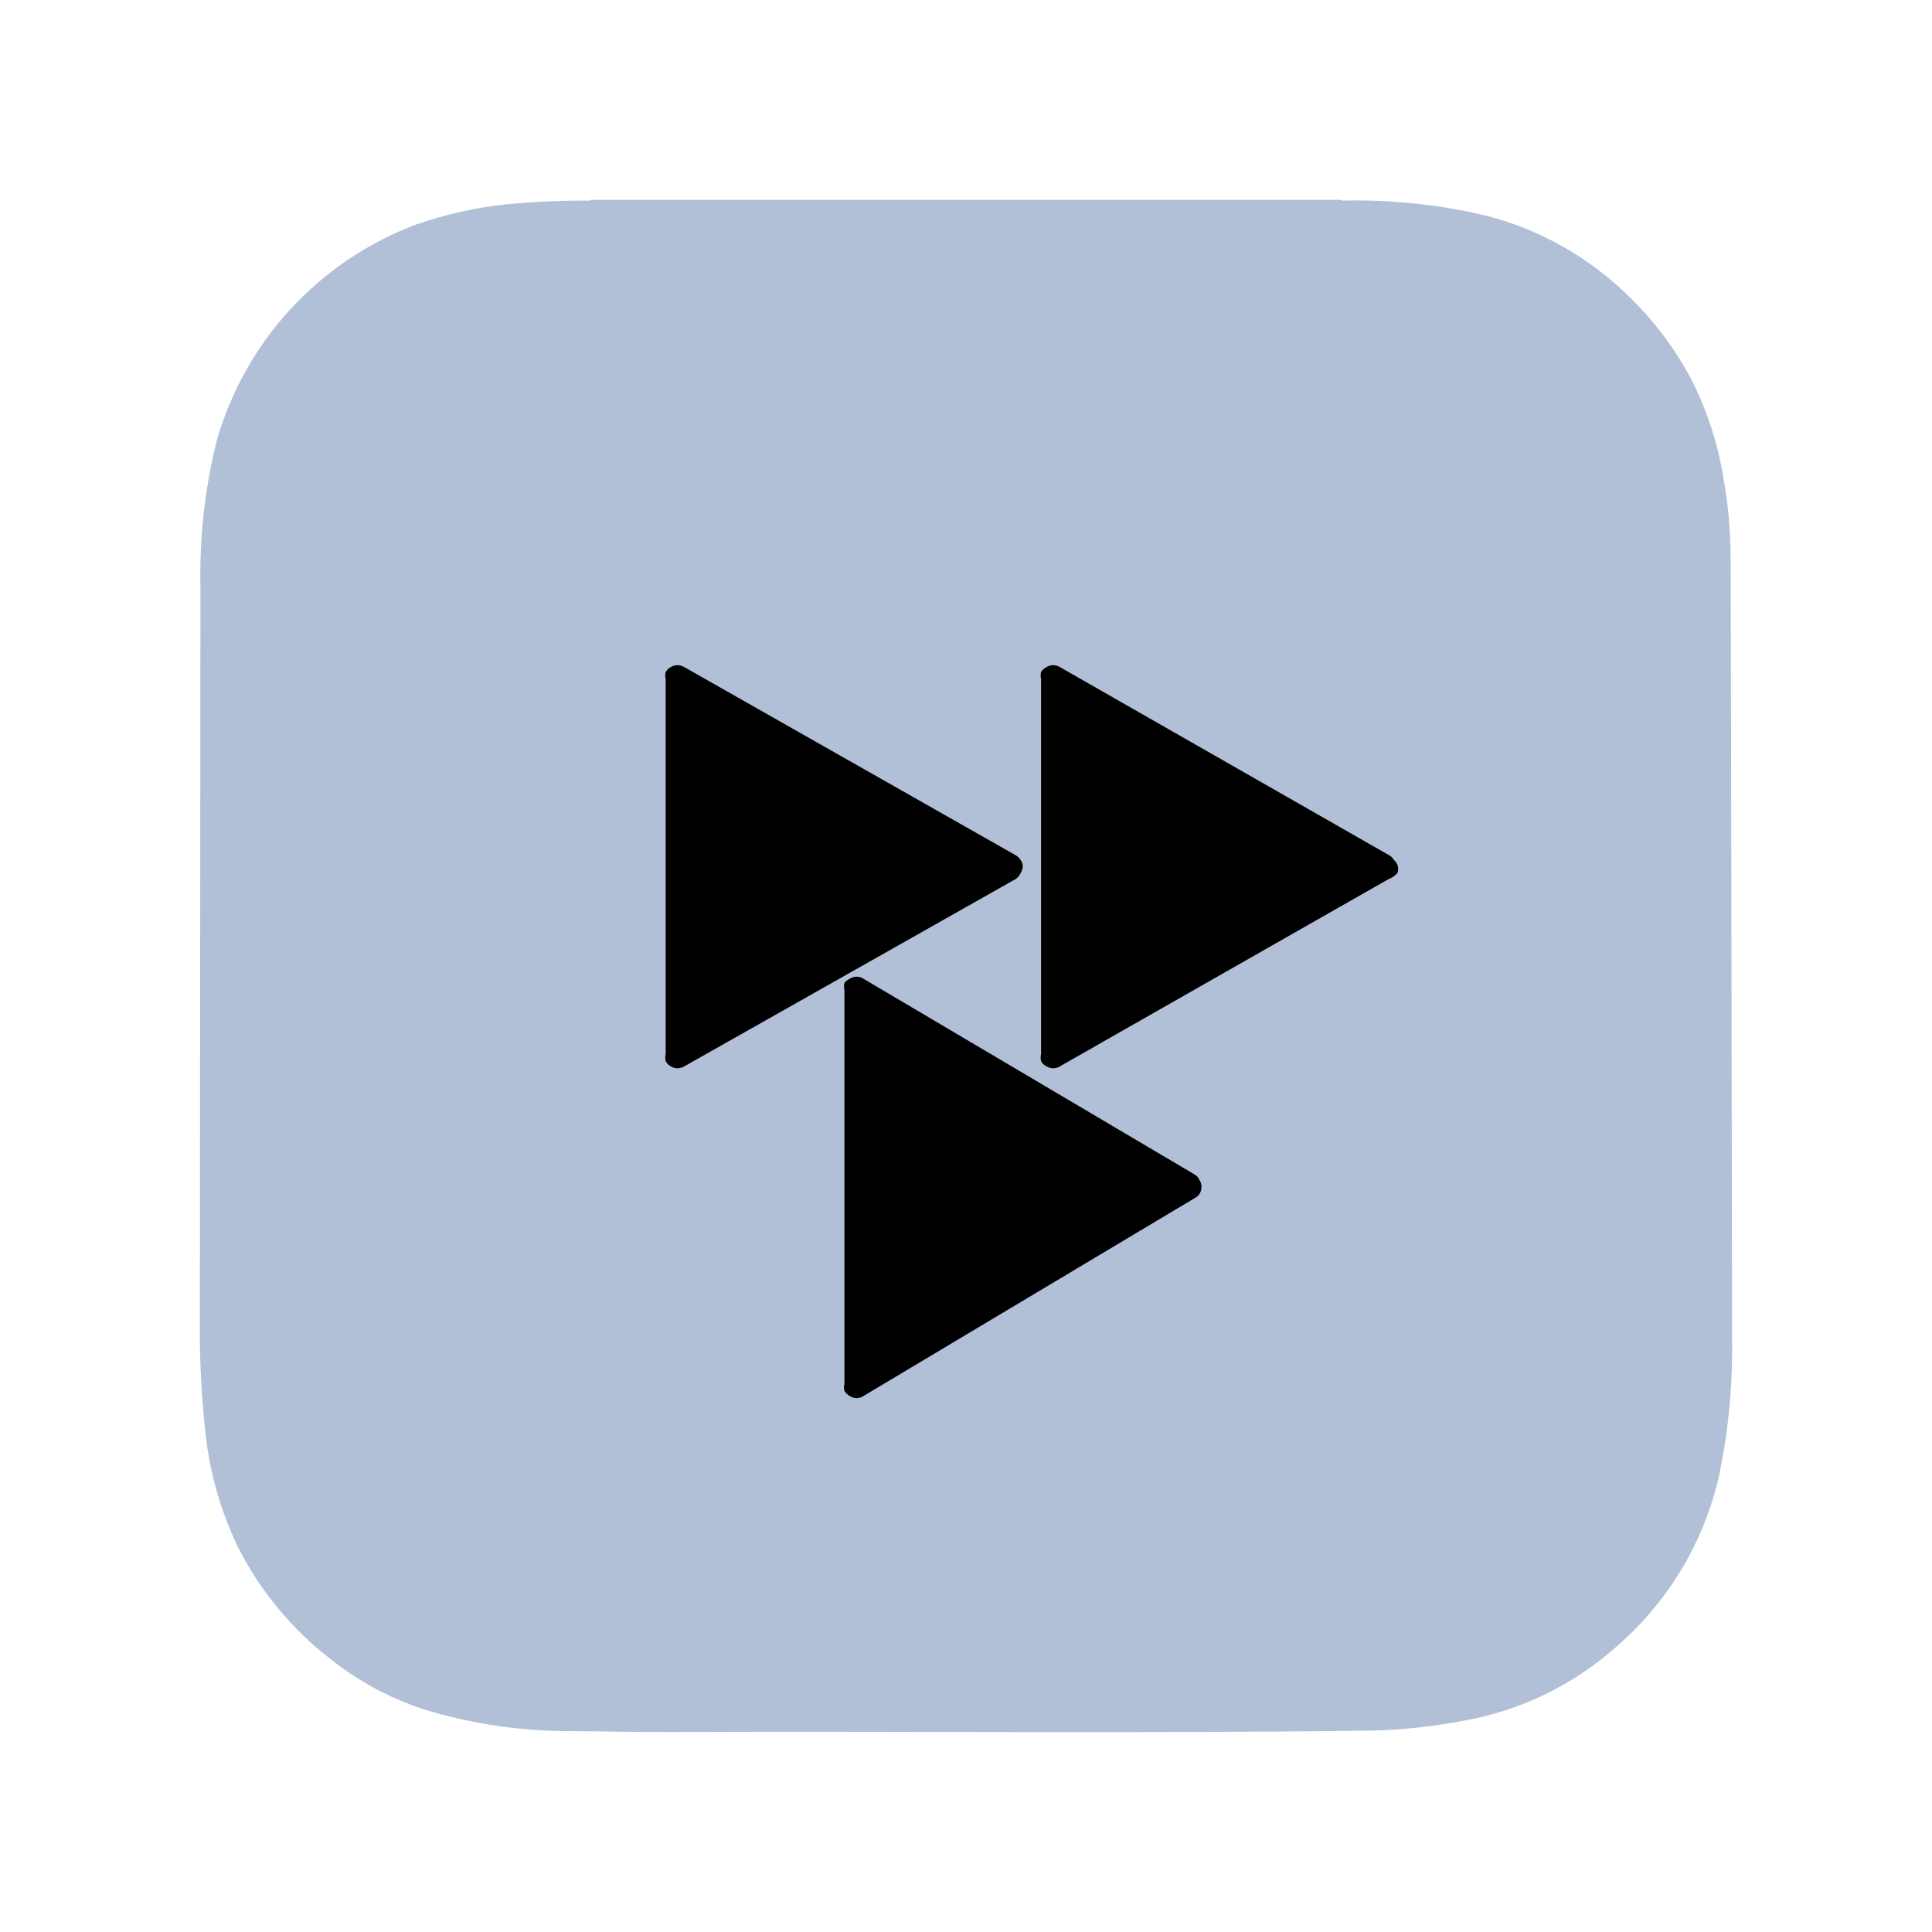 <svg width="58" height="58" viewBox="0 0 58 58" fill="none" xmlns="http://www.w3.org/2000/svg">
<path d="M51.955 16.766C51.952 15.938 51.877 15.111 51.729 14.296C51.563 13.299 51.249 12.333 50.795 11.43C50.298 10.481 49.651 9.619 48.879 8.877C47.713 7.737 46.275 6.917 44.7 6.495C43.254 6.144 41.768 5.985 40.281 6.023L40.273 6H17.718V6.023C16.872 6.016 16.025 6.054 15.183 6.136C14.261 6.235 13.353 6.439 12.478 6.746C11.036 7.289 9.741 8.165 8.701 9.302C7.66 10.439 6.902 11.806 6.489 13.291C6.141 14.725 5.982 16.198 6.017 17.673L6 40.301C6.015 41.326 6.084 42.349 6.209 43.366C6.363 44.439 6.68 45.483 7.15 46.459C7.814 47.764 8.758 48.906 9.916 49.802C10.743 50.461 11.68 50.969 12.683 51.303C14.157 51.758 15.691 51.983 17.233 51.97C18.199 51.976 19.163 52.001 20.127 51.997C27.142 51.966 34.155 52.047 41.168 51.953C42.095 51.932 43.018 51.834 43.928 51.66C45.648 51.357 47.249 50.579 48.549 49.413C50.08 48.084 51.149 46.303 51.602 44.326C51.881 43.003 52.014 41.653 51.999 40.301V40.031C51.999 39.925 51.961 17.069 51.955 16.766Z" fill="#B1C0D6"/>
<path d="M41.693 26.387L31.825 32.009C31.764 32.049 31.692 32.07 31.619 32.07C31.546 32.07 31.474 32.049 31.412 32.009C31.343 31.977 31.287 31.922 31.254 31.853C31.236 31.786 31.236 31.715 31.254 31.648V20.379C31.236 20.312 31.236 20.241 31.254 20.174C31.291 20.111 31.346 20.061 31.412 20.03C31.474 19.99 31.546 19.969 31.619 19.969C31.692 19.969 31.764 19.99 31.825 20.03L41.705 25.676C41.765 25.712 41.816 25.761 41.851 25.821C41.903 25.866 41.941 25.924 41.961 25.989C41.978 26.056 41.978 26.127 41.961 26.194C41.892 26.282 41.799 26.349 41.693 26.387V26.387Z" fill="black"/>
<path d="M35.861 35.971L25.924 41.908C25.863 41.95 25.791 41.972 25.717 41.972C25.643 41.972 25.571 41.95 25.509 41.908C25.445 41.872 25.39 41.82 25.35 41.758C25.332 41.688 25.332 41.615 25.35 41.545V29.722C25.333 29.652 25.333 29.579 25.35 29.509C25.393 29.455 25.448 29.413 25.509 29.384C25.571 29.342 25.643 29.32 25.717 29.32C25.791 29.32 25.863 29.342 25.924 29.384L35.861 35.258C35.925 35.295 35.976 35.352 36.008 35.42C36.048 35.484 36.07 35.558 36.07 35.633C36.07 35.709 36.048 35.783 36.008 35.846C35.969 35.899 35.919 35.942 35.861 35.971Z" fill="black"/>
<path d="M30.495 26.387L20.547 32.01C20.484 32.048 20.412 32.069 20.339 32.071C20.265 32.069 20.193 32.048 20.131 32.01C20.067 31.974 20.016 31.919 19.984 31.854C19.966 31.787 19.966 31.716 19.984 31.649V20.378C19.966 20.311 19.966 20.241 19.984 20.174C20.02 20.114 20.07 20.064 20.131 20.029C20.193 19.991 20.265 19.971 20.339 19.969C20.412 19.971 20.484 19.991 20.547 20.029L30.495 25.677C30.556 25.712 30.607 25.762 30.642 25.821C30.678 25.871 30.699 25.929 30.703 25.99C30.706 26.066 30.685 26.142 30.642 26.206C30.612 26.279 30.561 26.342 30.495 26.387Z" fill="black"/>
</svg>

